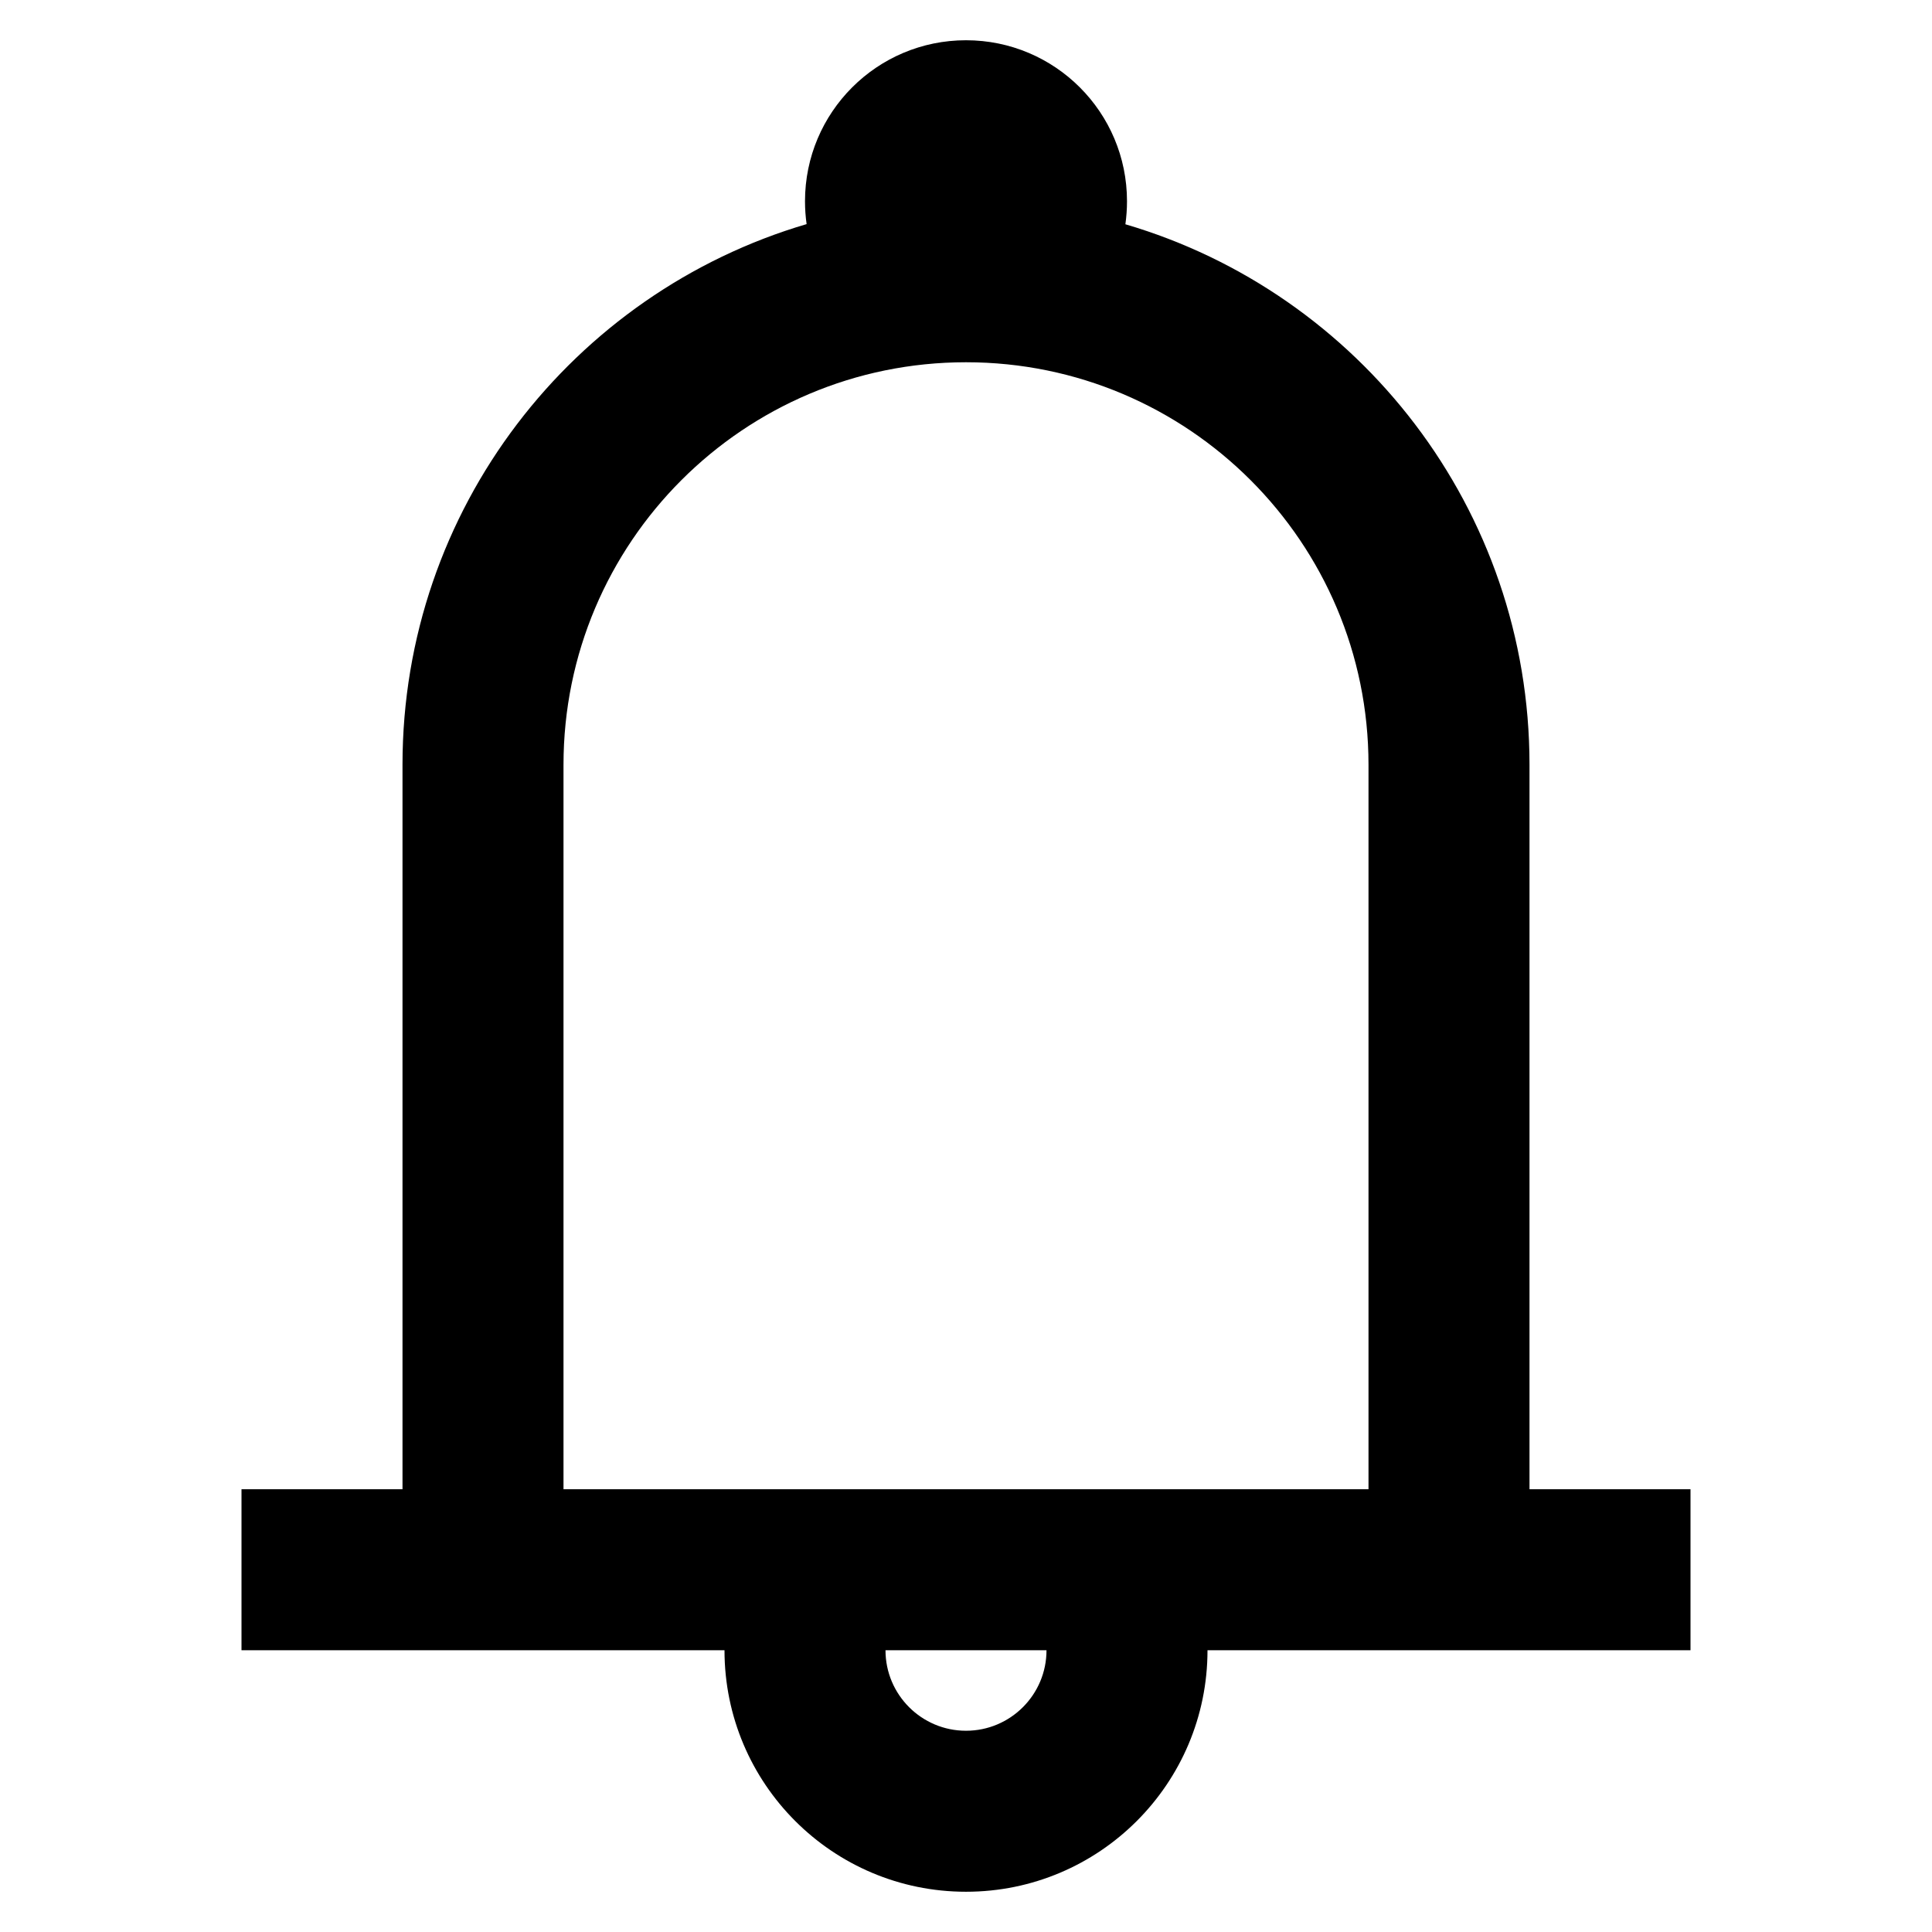 <?xml version="1.0" encoding="UTF-8"?>
<svg width="24px" height="24px" viewBox="0 0 24 24" version="1.1" xmlns="http://www.w3.org/2000/svg" xmlns:xlink="http://www.w3.org/1999/xlink">
    <!-- Generator: Sketch 57.1 (83088) - https://sketch.com -->
    <title>svg/bell</title>
    <desc>Created with Sketch.</desc>
    <g id="bell" stroke="none" stroke-width="1" fill="none" fill-rule="evenodd">
        <path d="M12,0.5 C13.105,0.5 14,1.395 14,2.5 C14,2.597 13.993,2.692 13.98,2.786 C16.882,3.638 19,6.322 19,9.5 L19,18.5 L21,18.5 L21,20.5 L15,20.5 C15,22.157 13.657,23.5 12,23.5 C10.343,23.5 9,22.157 9,20.5 L3,20.5 L3,18.5 L5,18.5 L5,9.5 C5,6.322 7.118,3.638 10.02,2.784 C10.007,2.692 10,2.597 10,2.5 C10,1.395 10.895,0.5 12,0.5 Z M13,20.5 L11,20.5 C11,21.052 11.448,21.5 12,21.5 C12.552,21.5 13,21.052 13,20.5 Z M12,4.5 C9.239,4.5 7,6.739 7,9.5 L7,18.5 L17,18.5 L17,9.5 C17,6.739 14.761,4.5 12,4.5 Z" id="Shape" fill="#000000"></path>
    </g>
</svg>